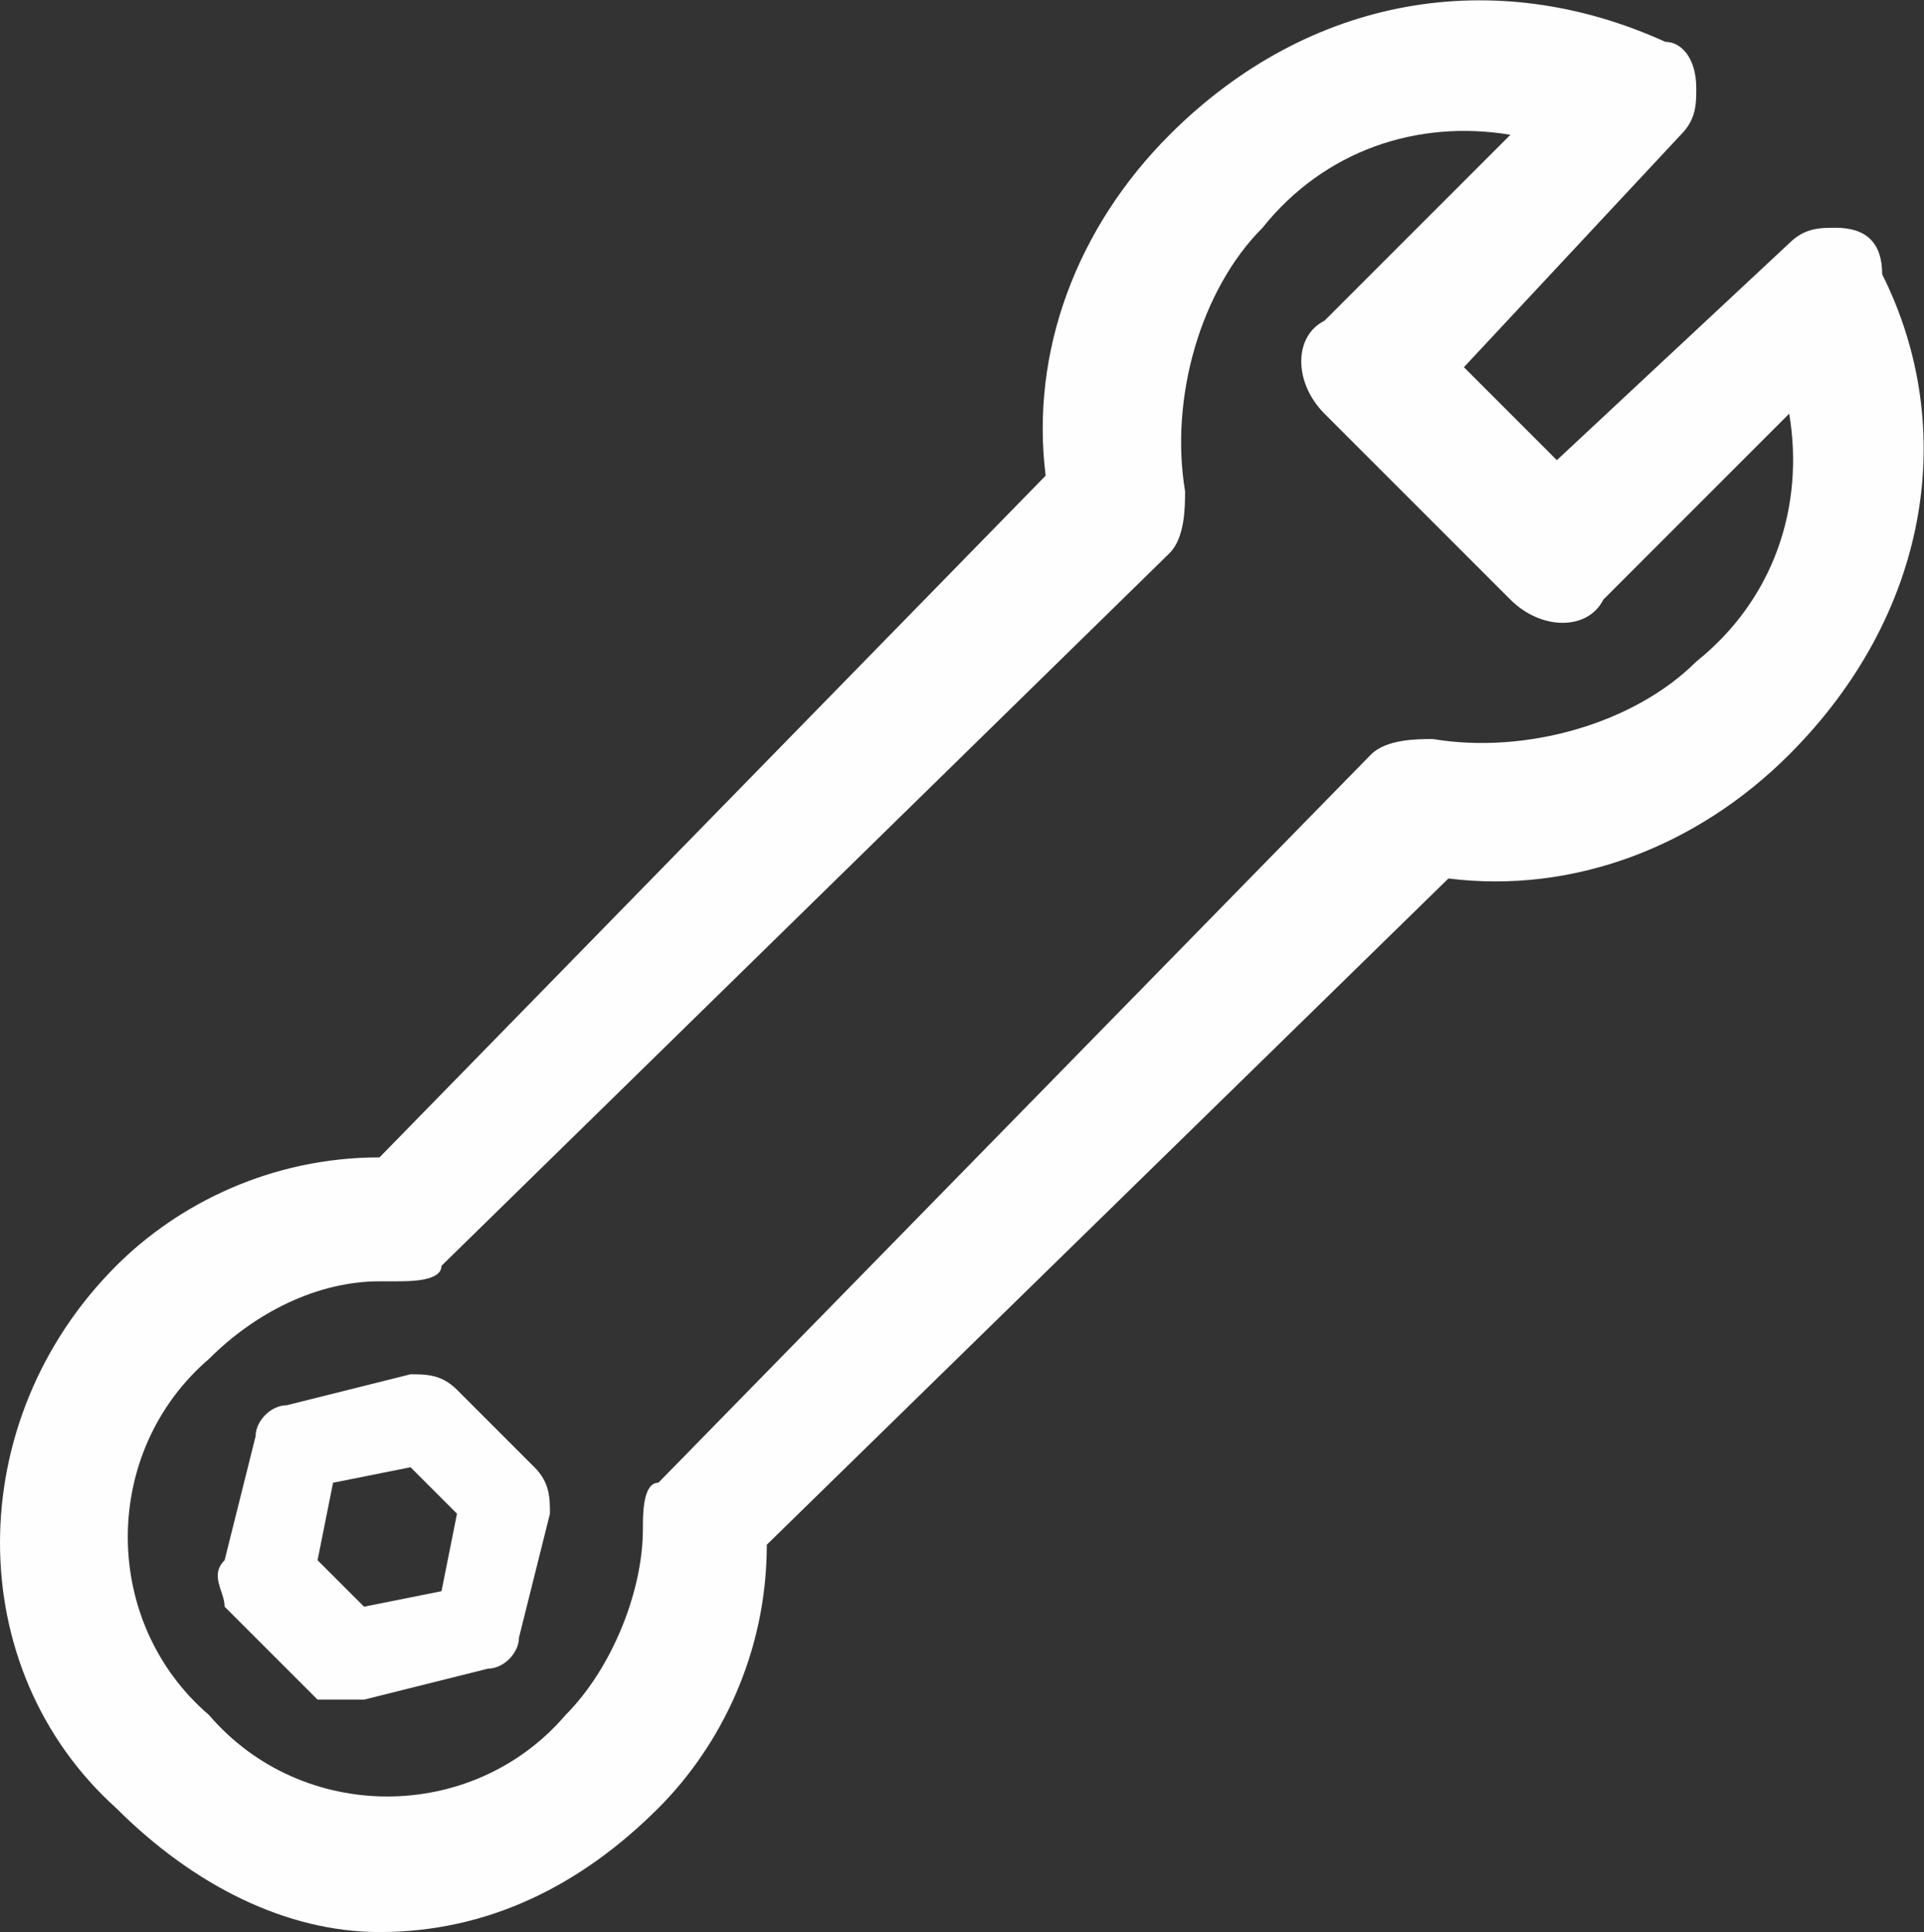 <?xml version="1.0" encoding="utf-8"?>
<!-- Generator: Adobe Illustrator 23.1.0, SVG Export Plug-In . SVG Version: 6.00 Build 0)  -->
<svg version="1.1" id="Слой_1" xmlns="http://www.w3.org/2000/svg" xmlns:xlink="http://www.w3.org/1999/xlink" x="0px" y="0px"
	 viewBox="0 0 124.2 124.7" style="enable-background:new 0 0 124.2 124.7;" xml:space="preserve">
<rect x="0" y="0" width="124.2" height="124.7" fill="#333333" stroke="none"/>
<style type="text/css">
	.st0{fill-rule:evenodd;clip-rule:evenodd;fill:#FEFEFE;}
</style>
<g id="Слой_x0020_1">
	<g id="_2261491579344">
		<g>
			<path class="st0" d="M29.5,89.7c-1-1-2-1-3-1l-8,2c-1,0-2,1-2,2l-2,8c-1,1,0,2,0,3l6,6c1,0,1,0,2,0s1,0,1,0l8-2c1,0,2-1,2-2l2-8
				c0-1,0-2-1-3L29.5,89.7z M28.5,102.7l-5,1l-3-3l1-5l5-1l3,3L28.5,102.7z"/>
			<path class="st0" d="M121.5,17.7c0-2-1-3-3-3c-1,0-2,0-3,1l-15,14l-6-6l14-15c1-1,1-2,1-3c0-2-1-3-2-3c-11-5-23-3-32,6
				c-6,6-9,14-8,22l-43,44c-7,0-13,3-17,7c-10,10-10,26,0,35c5,5,11,8,17,8c7,0,13-3,18-8c4-4,7-10,7-17l44-43c8,1,16-2,22-8
				C124.5,39.7,126.5,27.7,121.5,17.7z M109.5,42.7c-4,4-11,6-17,5c-1,0-3,0-4,1l-46,47c-1,0-1,2-1,3c0,4-2,9-5,12c-6,7-17,7-23,0
				c-7-6-7-17,0-23c3-3,7-5,11-5c1,0,1,0,1,0c1,0,3,0,3-1l47-46c1-1,1-3,1-4c-1-6,1-13,5-17c4-5,10-7,16-6l-12,12c-2,1-2,4,0,6
				l12,12c2,2,5,2,6,0l12-12C116.5,32.7,114.5,38.7,109.5,42.7z"/>
		</g>
	</g>
</g>
</svg>
